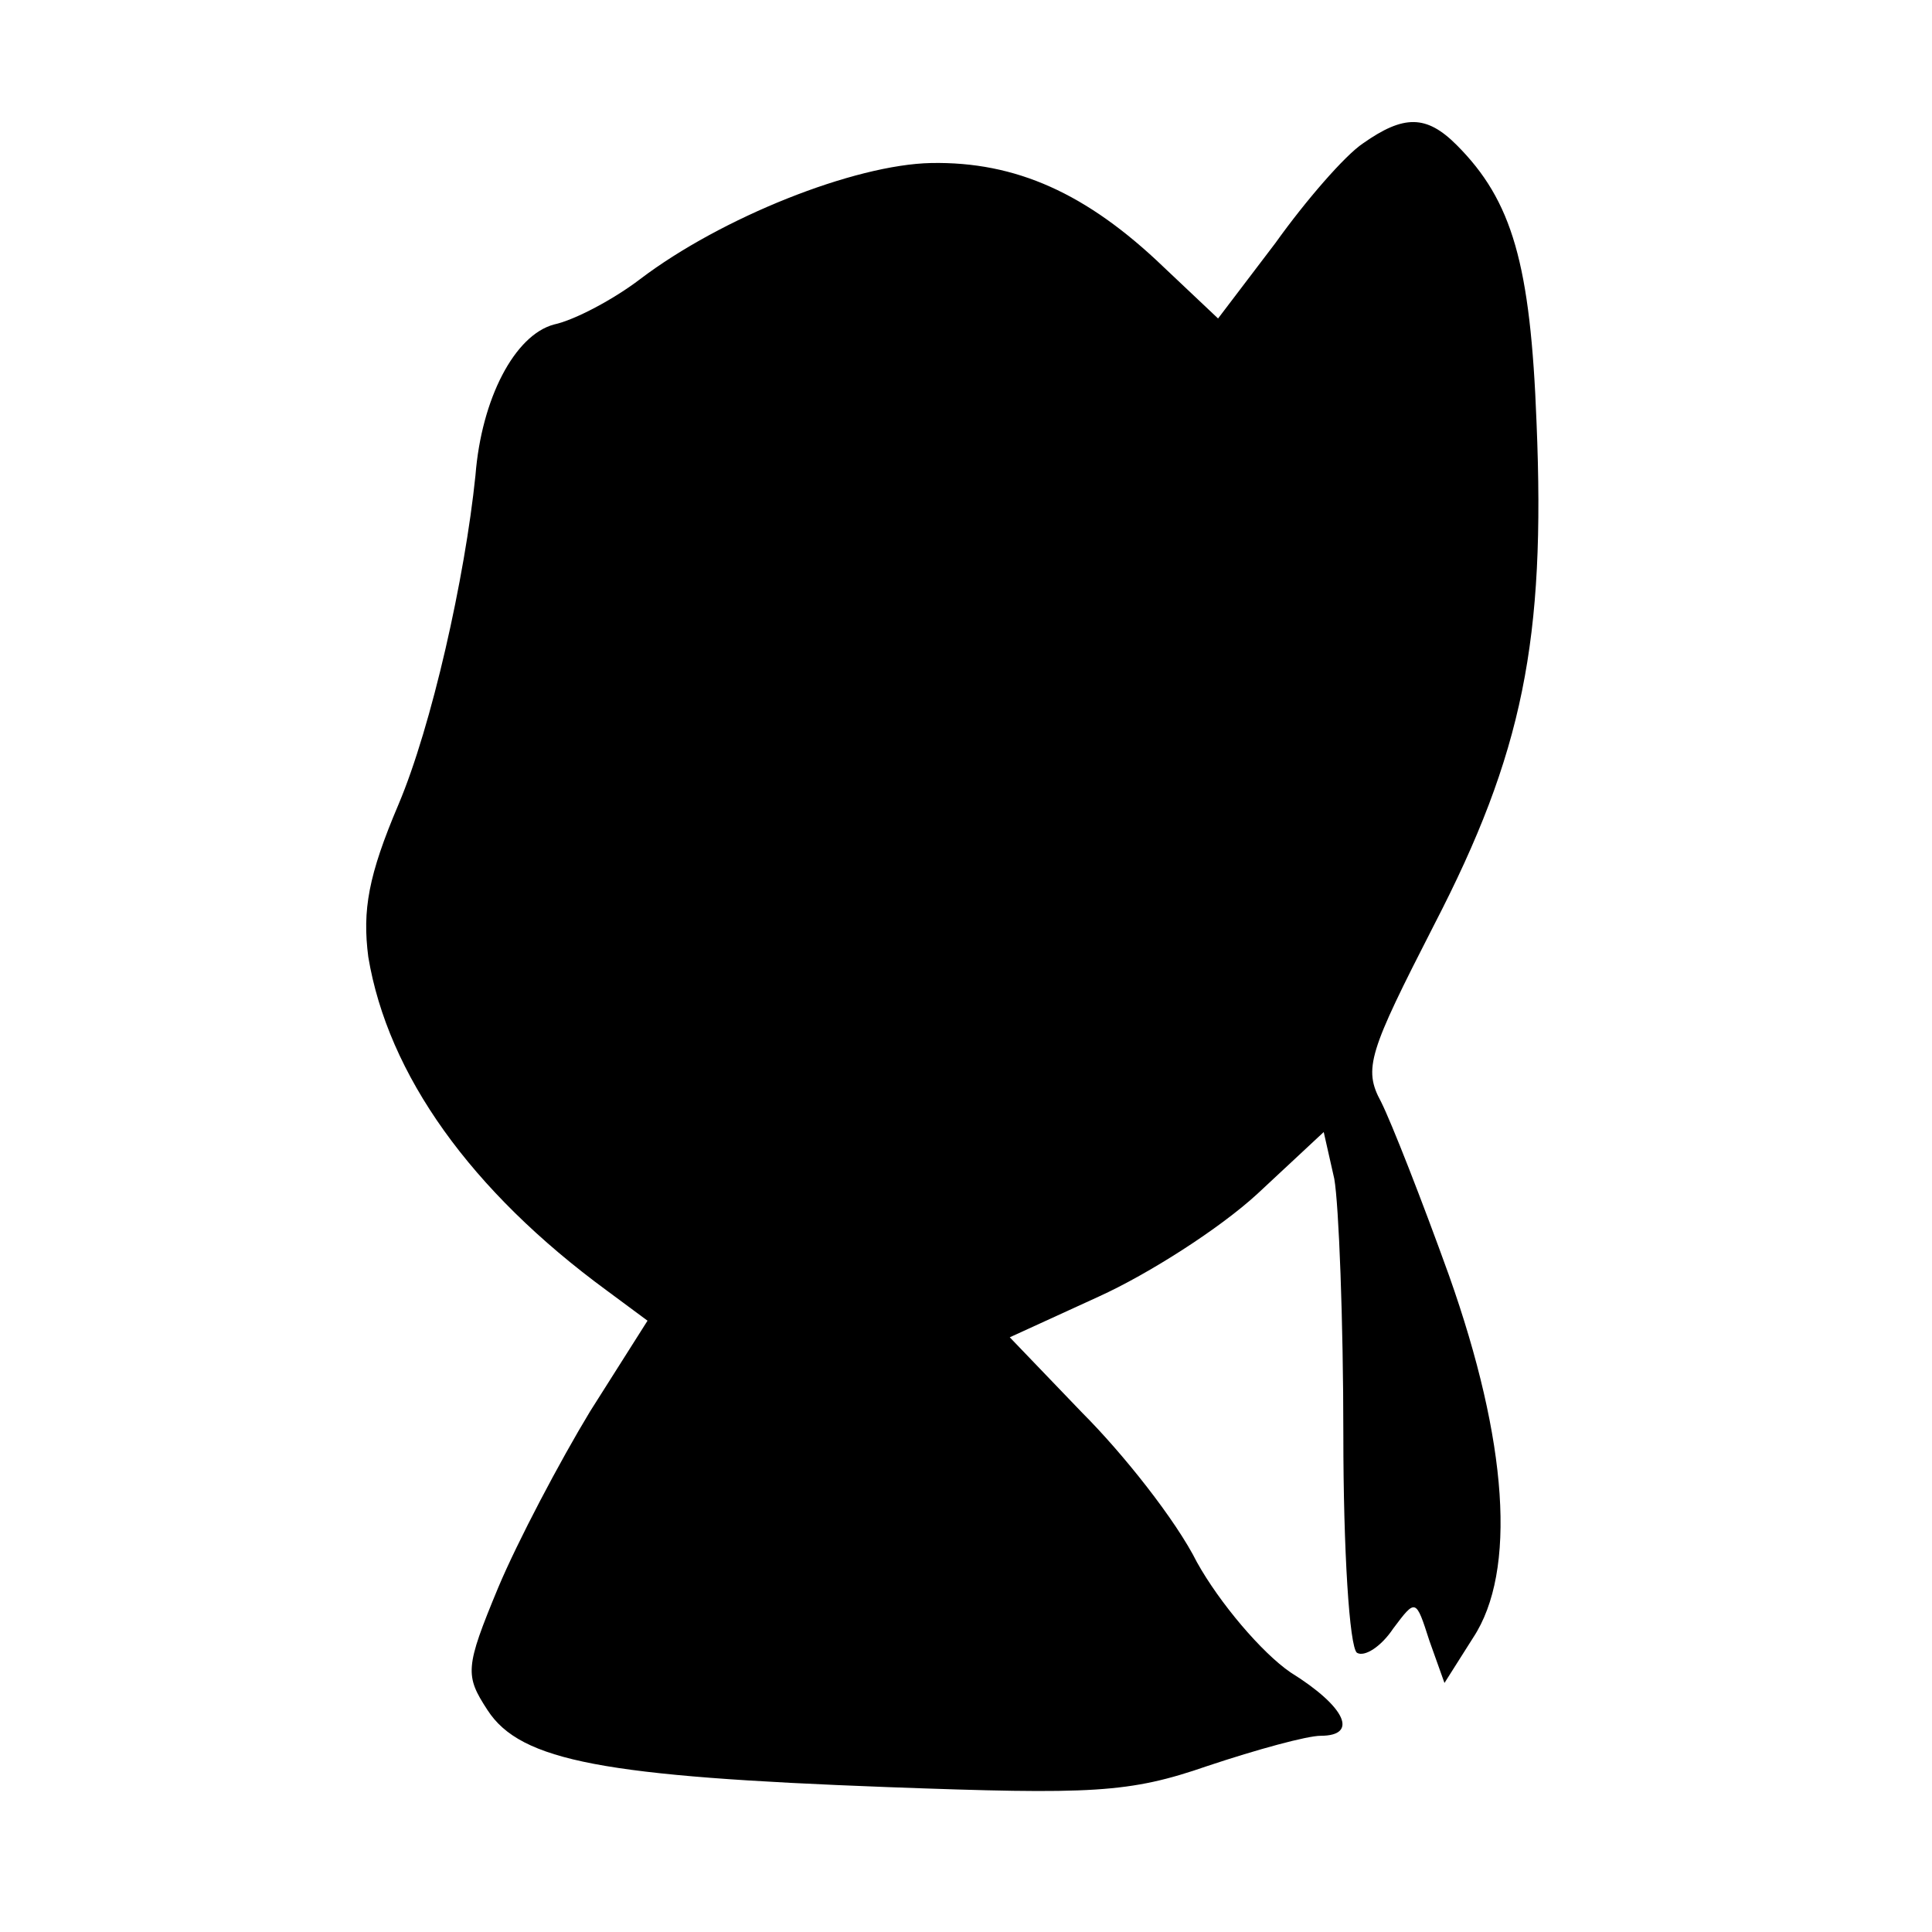 <?xml version="1.0" standalone="no"?>
<!DOCTYPE svg PUBLIC "-//W3C//DTD SVG 20010904//EN"
 "http://www.w3.org/TR/2001/REC-SVG-20010904/DTD/svg10.dtd">
<svg version="1.0" xmlns="http://www.w3.org/2000/svg"
 width="128pt" height="128pt" viewBox="0 0 128 128"
 preserveAspectRatio="xMidYMid meet">
<g transform="translate(0,128) scale(0.1,-0.1)"
fill="#000000" stroke="none">
<path d="M903 1185 c-12 -8 -38 -38 -58 -66 l-38 -50 -36 34 c-51 49 -98 70
-154 69 -51 -1 -139 -36 -193 -77 -17 -13 -43 -27 -57 -30 -26 -7 -48 -49 -52
-100 -7 -68 -29 -166 -51 -218 -20 -47 -24 -70 -20 -101 13 -78 68 -155 158
-221 l27 -20 -38 -60 c-20 -33 -48 -86 -61 -117 -22 -53 -22 -58 -7 -81 22
-34 78 -44 265 -51 136 -5 160 -4 212 14 33 11 66 20 75 20 25 0 17 19 -20 42
-19 13 -47 46 -62 73 -14 28 -49 72 -76 99 l-48 50 59 27 c33 15 80 45 105 68
l44 41 7 -31 c3 -17 6 -94 6 -170 0 -76 4 -140 9 -144 5 -3 16 4 24 16 15 20
15 20 24 -8 l10 -28 19 30 c29 44 23 130 -16 240 -18 50 -38 101 -45 115 -12
22 -8 33 35 117 59 114 74 189 68 333 -4 105 -16 147 -53 184 -20 20 -35 20
-62 1z"/>
</g>
</svg>
